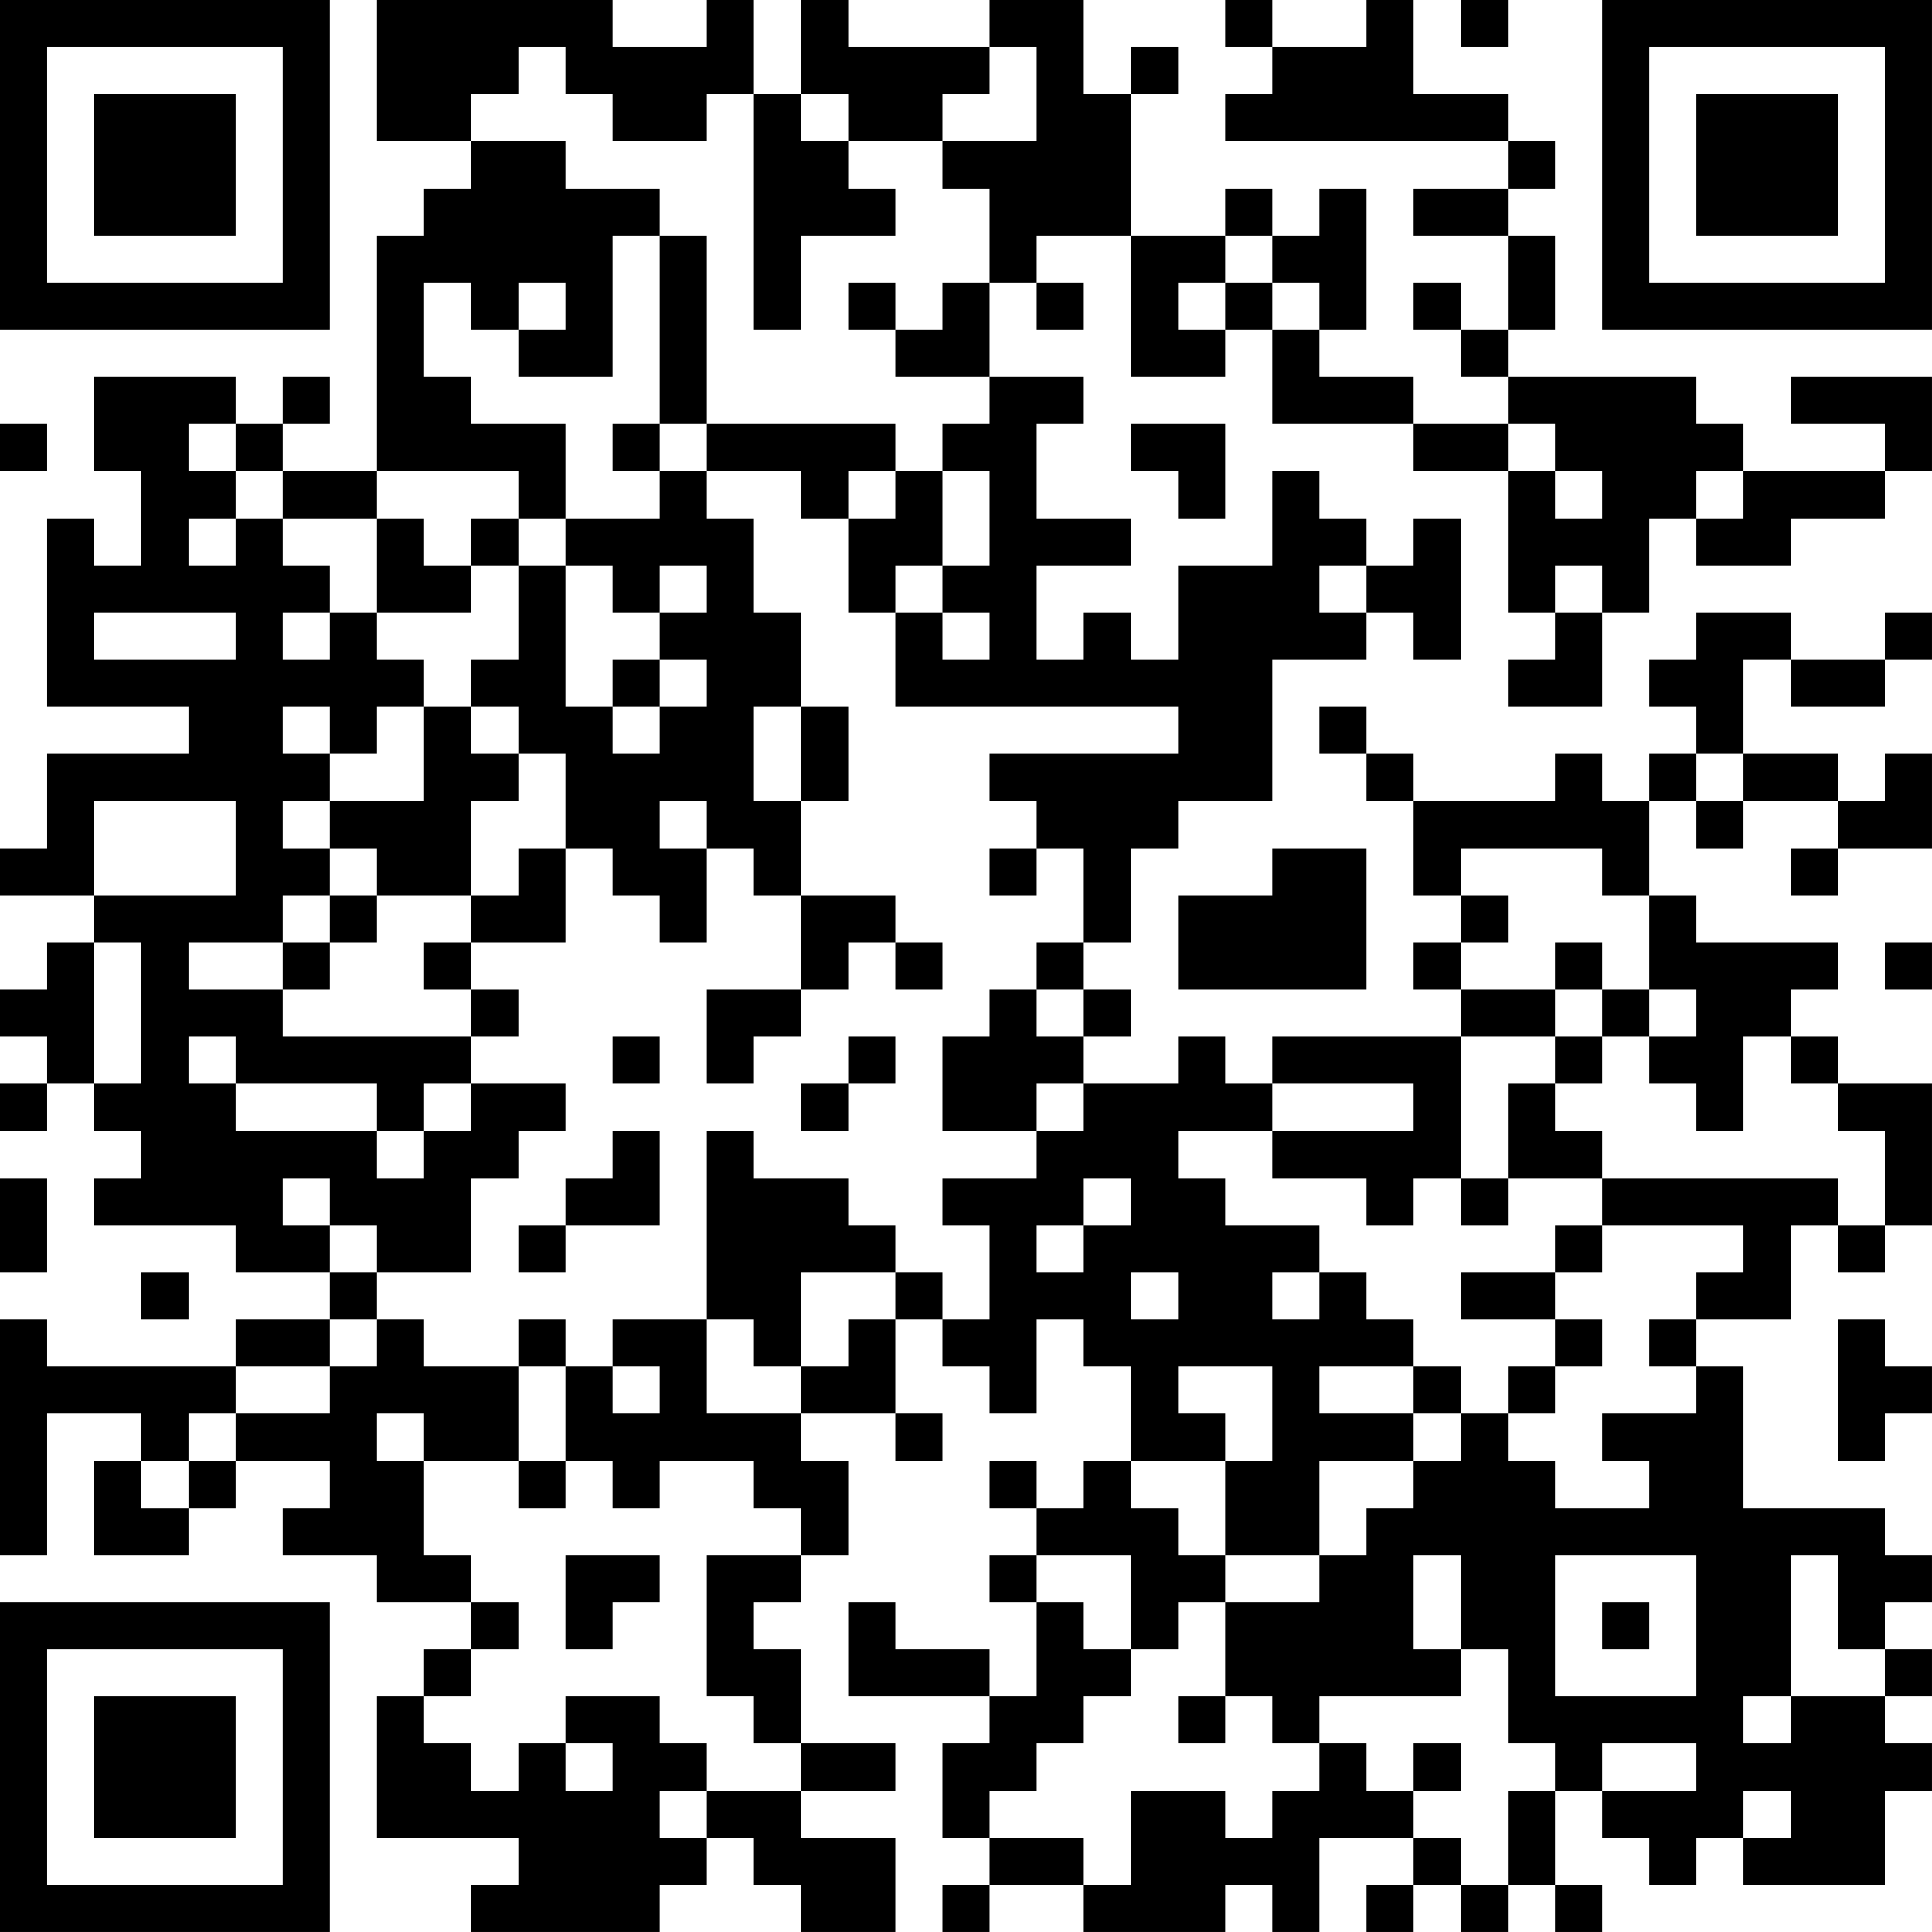 <?xml version="1.0" encoding="UTF-8"?>
<svg xmlns="http://www.w3.org/2000/svg" version="1.1" width="200" height="200" viewBox="0 0 200 200"><rect x="0" y="0" width="200" height="200" fill="#ffffff"/><g transform="scale(4.878)"><g transform="translate(0,0)"><path fill-rule="evenodd" d="M8 0L8 3L10 3L10 4L9 4L9 5L8 5L8 10L6 10L6 9L7 9L7 8L6 8L6 9L5 9L5 8L2 8L2 10L3 10L3 12L2 12L2 11L1 11L1 15L4 15L4 16L1 16L1 18L0 18L0 19L2 19L2 20L1 20L1 21L0 21L0 22L1 22L1 23L0 23L0 24L1 24L1 23L2 23L2 24L3 24L3 25L2 25L2 26L5 26L5 27L7 27L7 28L5 28L5 29L1 29L1 28L0 28L0 33L1 33L1 30L3 30L3 31L2 31L2 33L4 33L4 32L5 32L5 31L7 31L7 32L6 32L6 33L8 33L8 34L10 34L10 35L9 35L9 36L8 36L8 39L11 39L11 40L10 40L10 41L14 41L14 40L15 40L15 39L16 39L16 40L17 40L17 41L19 41L19 39L17 39L17 38L19 38L19 37L17 37L17 35L16 35L16 34L17 34L17 33L18 33L18 31L17 31L17 30L19 30L19 31L20 31L20 30L19 30L19 28L20 28L20 29L21 29L21 30L22 30L22 28L23 28L23 29L24 29L24 31L23 31L23 32L22 32L22 31L21 31L21 32L22 32L22 33L21 33L21 34L22 34L22 36L21 36L21 35L19 35L19 34L18 34L18 36L21 36L21 37L20 37L20 39L21 39L21 40L20 40L20 41L21 41L21 40L23 40L23 41L26 41L26 40L27 40L27 41L28 41L28 39L30 39L30 40L29 40L29 41L30 41L30 40L31 40L31 41L32 41L32 40L33 40L33 41L34 41L34 40L33 40L33 38L34 38L34 39L35 39L35 40L36 40L36 39L37 39L37 40L40 40L40 38L41 38L41 37L40 37L40 36L41 36L41 35L40 35L40 34L41 34L41 33L40 33L40 32L37 32L37 29L36 29L36 28L38 28L38 26L39 26L39 27L40 27L40 26L41 26L41 23L39 23L39 22L38 22L38 21L39 21L39 20L36 20L36 19L35 19L35 17L36 17L36 18L37 18L37 17L39 17L39 18L38 18L38 19L39 19L39 18L41 18L41 16L40 16L40 17L39 17L39 16L37 16L37 14L38 14L38 15L40 15L40 14L41 14L41 13L40 13L40 14L38 14L38 13L36 13L36 14L35 14L35 15L36 15L36 16L35 16L35 17L34 17L34 16L33 16L33 17L30 17L30 16L29 16L29 15L28 15L28 16L29 16L29 17L30 17L30 19L31 19L31 20L30 20L30 21L31 21L31 22L27 22L27 23L26 23L26 22L25 22L25 23L23 23L23 22L24 22L24 21L23 21L23 20L24 20L24 18L25 18L25 17L27 17L27 14L29 14L29 13L30 13L30 14L31 14L31 11L30 11L30 12L29 12L29 11L28 11L28 10L27 10L27 12L25 12L25 14L24 14L24 13L23 13L23 14L22 14L22 12L24 12L24 11L22 11L22 9L23 9L23 8L21 8L21 6L22 6L22 7L23 7L23 6L22 6L22 5L24 5L24 8L26 8L26 7L27 7L27 9L30 9L30 10L32 10L32 13L33 13L33 14L32 14L32 15L34 15L34 13L35 13L35 11L36 11L36 12L38 12L38 11L40 11L40 10L41 10L41 8L38 8L38 9L40 9L40 10L37 10L37 9L36 9L36 8L32 8L32 7L33 7L33 5L32 5L32 4L33 4L33 3L32 3L32 2L30 2L30 0L29 0L29 1L27 1L27 0L26 0L26 1L27 1L27 2L26 2L26 3L32 3L32 4L30 4L30 5L32 5L32 7L31 7L31 6L30 6L30 7L31 7L31 8L32 8L32 9L30 9L30 8L28 8L28 7L29 7L29 4L28 4L28 5L27 5L27 4L26 4L26 5L24 5L24 2L25 2L25 1L24 1L24 2L23 2L23 0L21 0L21 1L18 1L18 0L17 0L17 2L16 2L16 0L15 0L15 1L13 1L13 0ZM31 0L31 1L32 1L32 0ZM11 1L11 2L10 2L10 3L12 3L12 4L14 4L14 5L13 5L13 8L11 8L11 7L12 7L12 6L11 6L11 7L10 7L10 6L9 6L9 8L10 8L10 9L12 9L12 11L11 11L11 10L8 10L8 11L6 11L6 10L5 10L5 9L4 9L4 10L5 10L5 11L4 11L4 12L5 12L5 11L6 11L6 12L7 12L7 13L6 13L6 14L7 14L7 13L8 13L8 14L9 14L9 15L8 15L8 16L7 16L7 15L6 15L6 16L7 16L7 17L6 17L6 18L7 18L7 19L6 19L6 20L4 20L4 21L6 21L6 22L10 22L10 23L9 23L9 24L8 24L8 23L5 23L5 22L4 22L4 23L5 23L5 24L8 24L8 25L9 25L9 24L10 24L10 23L12 23L12 24L11 24L11 25L10 25L10 27L8 27L8 26L7 26L7 25L6 25L6 26L7 26L7 27L8 27L8 28L7 28L7 29L5 29L5 30L4 30L4 31L3 31L3 32L4 32L4 31L5 31L5 30L7 30L7 29L8 29L8 28L9 28L9 29L11 29L11 31L9 31L9 30L8 30L8 31L9 31L9 33L10 33L10 34L11 34L11 35L10 35L10 36L9 36L9 37L10 37L10 38L11 38L11 37L12 37L12 38L13 38L13 37L12 37L12 36L14 36L14 37L15 37L15 38L14 38L14 39L15 39L15 38L17 38L17 37L16 37L16 36L15 36L15 33L17 33L17 32L16 32L16 31L14 31L14 32L13 32L13 31L12 31L12 29L13 29L13 30L14 30L14 29L13 29L13 28L15 28L15 30L17 30L17 29L18 29L18 28L19 28L19 27L20 27L20 28L21 28L21 26L20 26L20 25L22 25L22 24L23 24L23 23L22 23L22 24L20 24L20 22L21 22L21 21L22 21L22 22L23 22L23 21L22 21L22 20L23 20L23 18L22 18L22 17L21 17L21 16L25 16L25 15L19 15L19 13L20 13L20 14L21 14L21 13L20 13L20 12L21 12L21 10L20 10L20 9L21 9L21 8L19 8L19 7L20 7L20 6L21 6L21 4L20 4L20 3L22 3L22 1L21 1L21 2L20 2L20 3L18 3L18 2L17 2L17 3L18 3L18 4L19 4L19 5L17 5L17 7L16 7L16 2L15 2L15 3L13 3L13 2L12 2L12 1ZM14 5L14 9L13 9L13 10L14 10L14 11L12 11L12 12L11 12L11 11L10 11L10 12L9 12L9 11L8 11L8 13L10 13L10 12L11 12L11 14L10 14L10 15L9 15L9 17L7 17L7 18L8 18L8 19L7 19L7 20L6 20L6 21L7 21L7 20L8 20L8 19L10 19L10 20L9 20L9 21L10 21L10 22L11 22L11 21L10 21L10 20L12 20L12 18L13 18L13 19L14 19L14 20L15 20L15 18L16 18L16 19L17 19L17 21L15 21L15 23L16 23L16 22L17 22L17 21L18 21L18 20L19 20L19 21L20 21L20 20L19 20L19 19L17 19L17 17L18 17L18 15L17 15L17 13L16 13L16 11L15 11L15 10L17 10L17 11L18 11L18 13L19 13L19 12L20 12L20 10L19 10L19 9L15 9L15 5ZM26 5L26 6L25 6L25 7L26 7L26 6L27 6L27 7L28 7L28 6L27 6L27 5ZM18 6L18 7L19 7L19 6ZM0 9L0 10L1 10L1 9ZM14 9L14 10L15 10L15 9ZM24 9L24 10L25 10L25 11L26 11L26 9ZM32 9L32 10L33 10L33 11L34 11L34 10L33 10L33 9ZM18 10L18 11L19 11L19 10ZM36 10L36 11L37 11L37 10ZM12 12L12 15L13 15L13 16L14 16L14 15L15 15L15 14L14 14L14 13L15 13L15 12L14 12L14 13L13 13L13 12ZM28 12L28 13L29 13L29 12ZM33 12L33 13L34 13L34 12ZM2 13L2 14L5 14L5 13ZM13 14L13 15L14 15L14 14ZM10 15L10 16L11 16L11 17L10 17L10 19L11 19L11 18L12 18L12 16L11 16L11 15ZM16 15L16 17L17 17L17 15ZM36 16L36 17L37 17L37 16ZM2 17L2 19L5 19L5 17ZM14 17L14 18L15 18L15 17ZM21 18L21 19L22 19L22 18ZM27 18L27 19L25 19L25 21L29 21L29 18ZM31 18L31 19L32 19L32 20L31 20L31 21L33 21L33 22L31 22L31 25L30 25L30 26L29 26L29 25L27 25L27 24L30 24L30 23L27 23L27 24L25 24L25 25L26 25L26 26L28 26L28 27L27 27L27 28L28 28L28 27L29 27L29 28L30 28L30 29L28 29L28 30L30 30L30 31L28 31L28 33L26 33L26 31L27 31L27 29L25 29L25 30L26 30L26 31L24 31L24 32L25 32L25 33L26 33L26 34L25 34L25 35L24 35L24 33L22 33L22 34L23 34L23 35L24 35L24 36L23 36L23 37L22 37L22 38L21 38L21 39L23 39L23 40L24 40L24 38L26 38L26 39L27 39L27 38L28 38L28 37L29 37L29 38L30 38L30 39L31 39L31 40L32 40L32 38L33 38L33 37L32 37L32 35L31 35L31 33L30 33L30 35L31 35L31 36L28 36L28 37L27 37L27 36L26 36L26 34L28 34L28 33L29 33L29 32L30 32L30 31L31 31L31 30L32 30L32 31L33 31L33 32L35 32L35 31L34 31L34 30L36 30L36 29L35 29L35 28L36 28L36 27L37 27L37 26L34 26L34 25L39 25L39 26L40 26L40 24L39 24L39 23L38 23L38 22L37 22L37 24L36 24L36 23L35 23L35 22L36 22L36 21L35 21L35 19L34 19L34 18ZM2 20L2 23L3 23L3 20ZM33 20L33 21L34 21L34 22L33 22L33 23L32 23L32 25L31 25L31 26L32 26L32 25L34 25L34 24L33 24L33 23L34 23L34 22L35 22L35 21L34 21L34 20ZM40 20L40 21L41 21L41 20ZM13 22L13 23L14 23L14 22ZM18 22L18 23L17 23L17 24L18 24L18 23L19 23L19 22ZM13 24L13 25L12 25L12 26L11 26L11 27L12 27L12 26L14 26L14 24ZM15 24L15 28L16 28L16 29L17 29L17 27L19 27L19 26L18 26L18 25L16 25L16 24ZM0 25L0 27L1 27L1 25ZM23 25L23 26L22 26L22 27L23 27L23 26L24 26L24 25ZM33 26L33 27L31 27L31 28L33 28L33 29L32 29L32 30L33 30L33 29L34 29L34 28L33 28L33 27L34 27L34 26ZM3 27L3 28L4 28L4 27ZM24 27L24 28L25 28L25 27ZM11 28L11 29L12 29L12 28ZM39 28L39 31L40 31L40 30L41 30L41 29L40 29L40 28ZM30 29L30 30L31 30L31 29ZM11 31L11 32L12 32L12 31ZM12 33L12 35L13 35L13 34L14 34L14 33ZM33 33L33 36L36 36L36 33ZM38 33L38 36L37 36L37 37L38 37L38 36L40 36L40 35L39 35L39 33ZM34 34L34 35L35 35L35 34ZM25 36L25 37L26 37L26 36ZM30 37L30 38L31 38L31 37ZM34 37L34 38L36 38L36 37ZM37 38L37 39L38 39L38 38ZM0 0L0 7L7 7L7 0ZM1 1L1 6L6 6L6 1ZM2 2L2 5L5 5L5 2ZM34 0L34 7L41 7L41 0ZM35 1L35 6L40 6L40 1ZM36 2L36 5L39 5L39 2ZM0 34L0 41L7 41L7 34ZM1 35L1 40L6 40L6 35ZM2 36L2 39L5 39L5 36Z" fill="#000000"/></g></g></svg>
